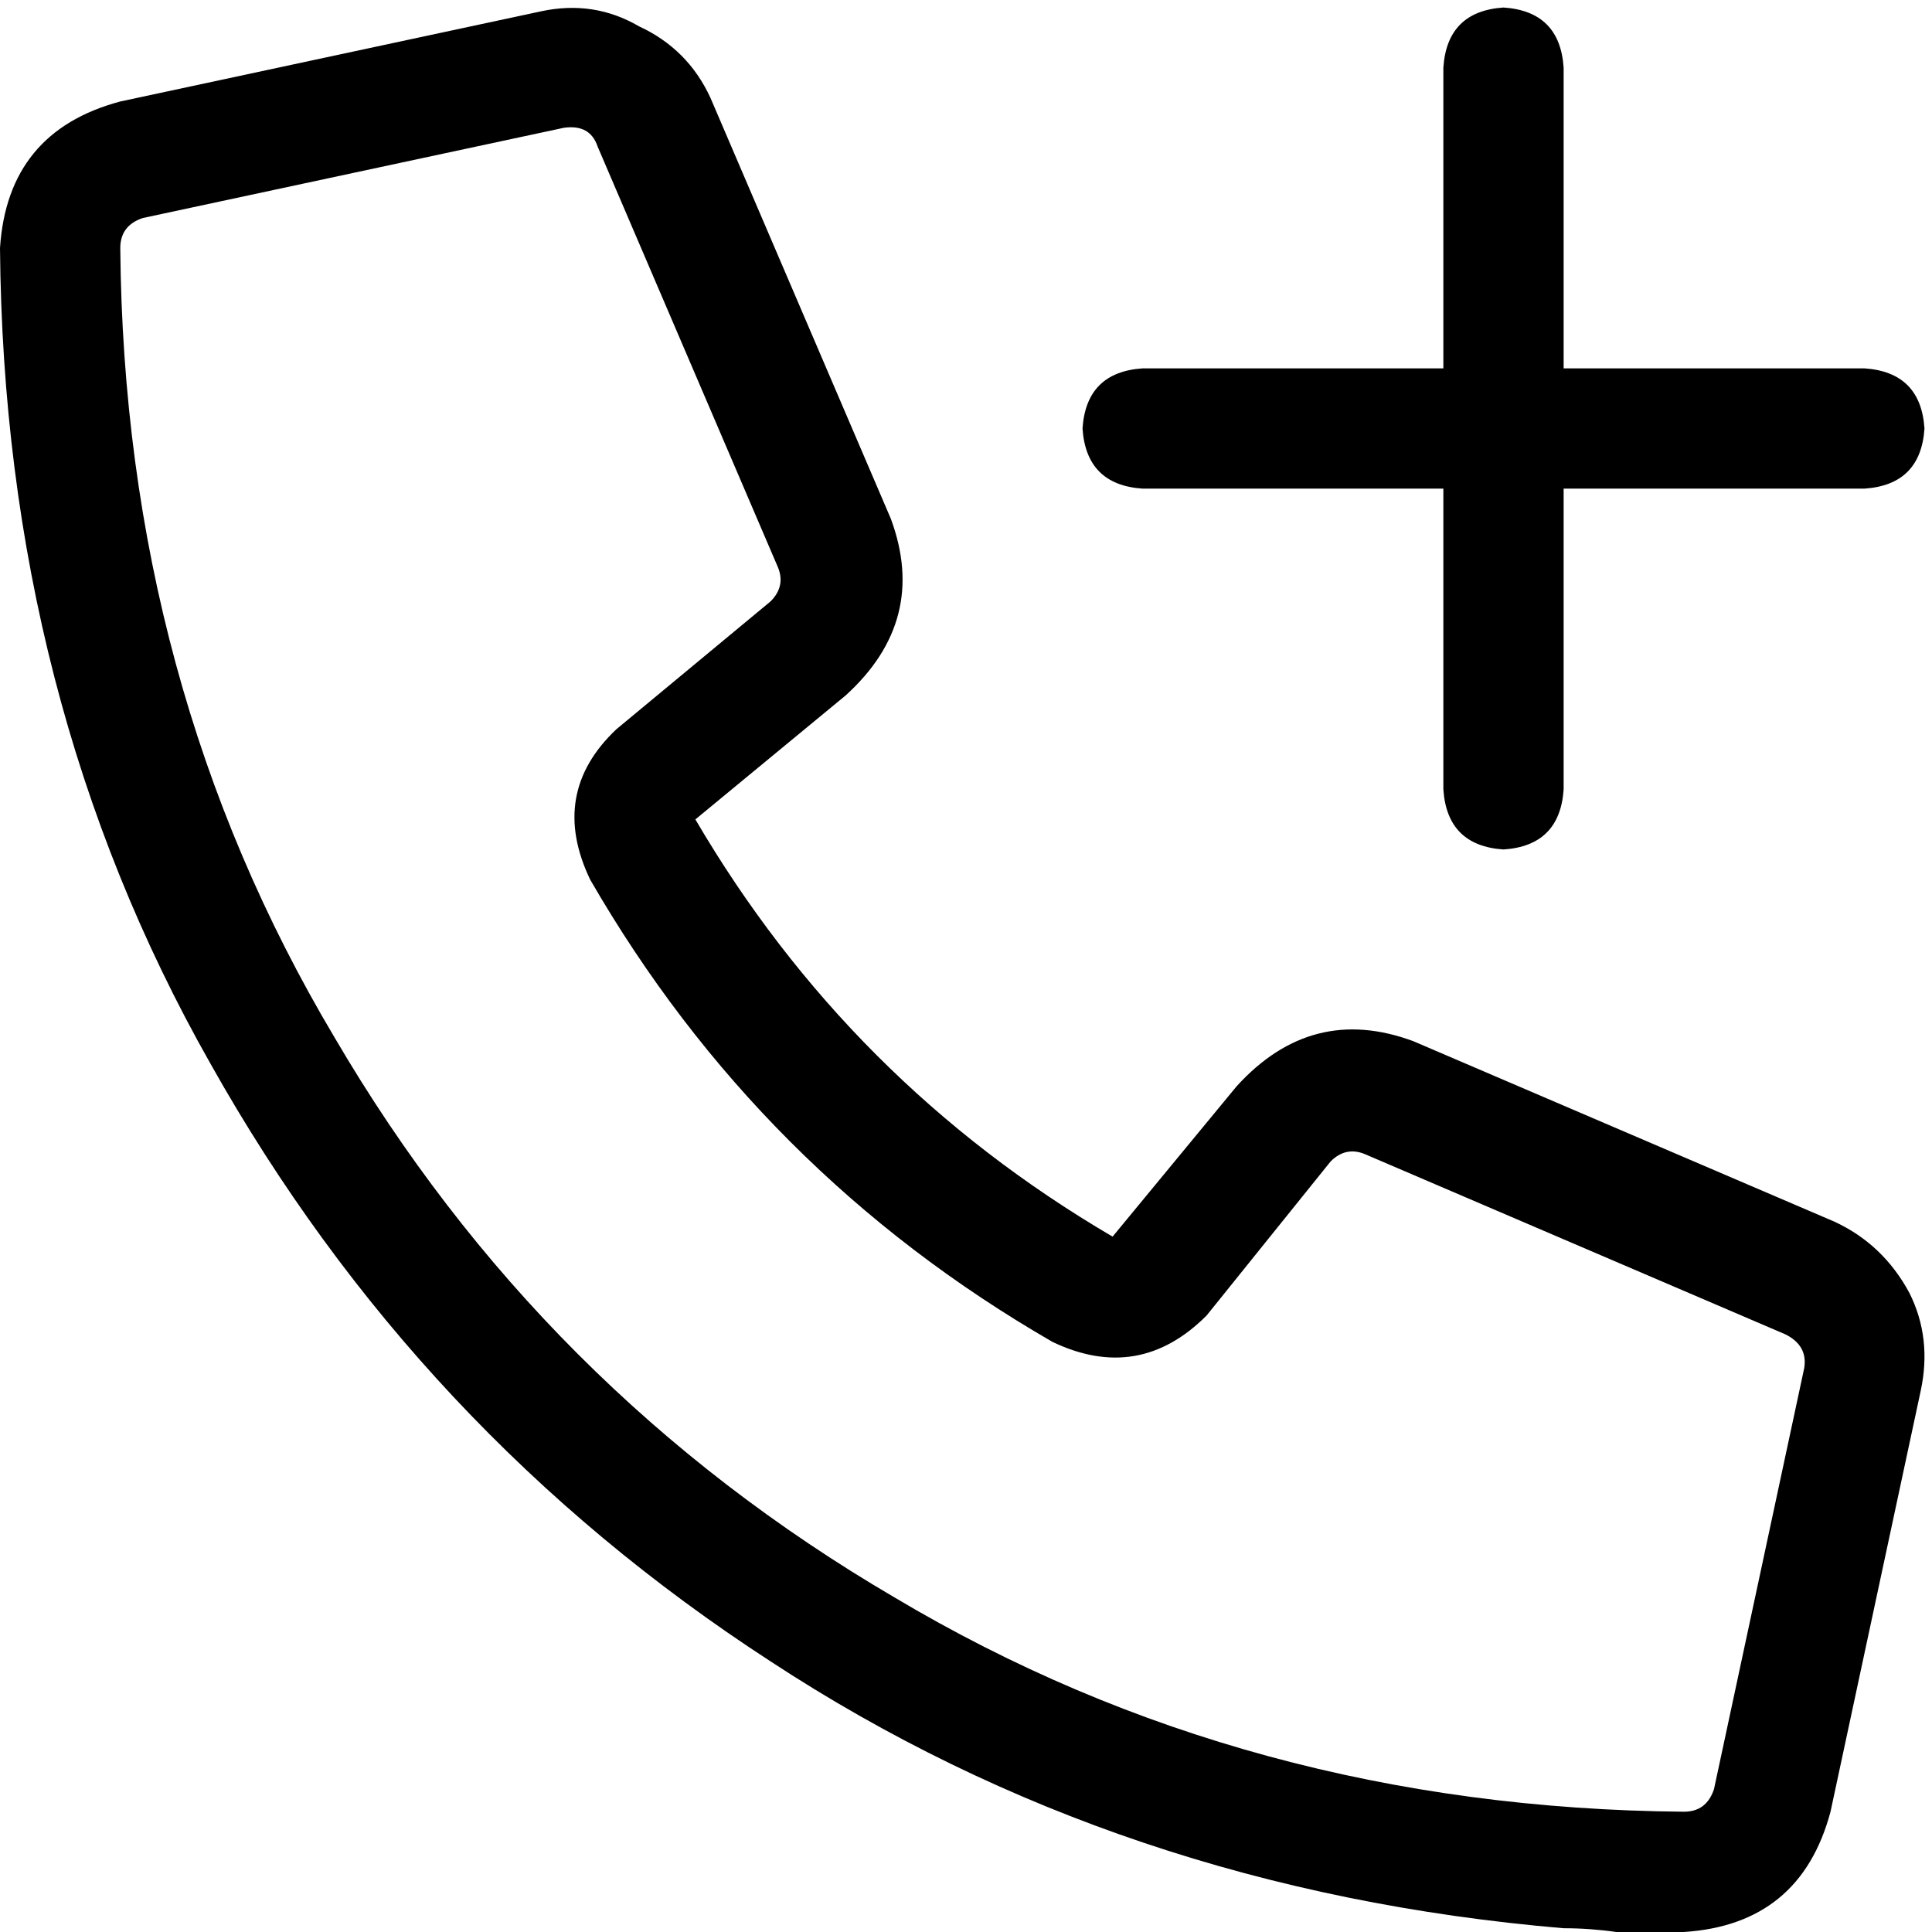 <svg xmlns="http://www.w3.org/2000/svg" viewBox="0 0 512 512">
  <path d="M 382.506 209.183 L 382.506 129.494 L 382.506 209.183 L 382.506 129.494 L 302.817 129.494 L 302.817 129.494 Q 287.875 128.498 286.879 113.556 Q 287.875 98.615 302.817 97.619 L 382.506 97.619 L 382.506 97.619 L 382.506 17.93 L 382.506 17.93 Q 383.502 2.988 398.444 1.992 Q 413.385 2.988 414.381 17.93 L 414.381 97.619 L 414.381 97.619 L 494.07 97.619 L 494.07 97.619 Q 509.012 98.615 510.008 113.556 Q 509.012 128.498 494.07 129.494 L 414.381 129.494 L 414.381 129.494 L 414.381 209.183 L 414.381 209.183 Q 413.385 224.125 398.444 225.121 Q 383.502 224.125 382.506 209.183 L 382.506 209.183 Z M 327.72 287.875 Q 347.642 265.961 374.537 275.922 L 486.101 323.735 L 486.101 323.735 Q 499.051 329.712 506.023 342.661 Q 512 354.615 509.012 368.56 L 485.105 480.125 L 485.105 480.125 Q 477.136 510.008 446.257 512 L 446.257 512 L 446.257 512 Q 437.292 512 428.327 512 L 428.327 512 L 428.327 512 L 428.327 512 L 428.327 512 Q 421.354 511.004 414.381 511.004 Q 296.84 501.043 204.202 440.28 Q 110.568 379.518 55.782 281.899 Q 0.996 185.276 0 65.743 L 0 65.743 L 0 65.743 Q 1.992 34.864 31.875 26.895 L 143.44 2.988 L 143.44 2.988 Q 157.385 0 169.339 6.973 Q 182.288 12.949 188.265 25.899 L 236.078 137.463 L 236.078 137.463 Q 246.039 164.358 224.125 184.28 L 184.28 217.152 L 184.28 217.152 Q 225.121 286.879 294.848 327.72 L 327.72 287.875 L 327.72 287.875 Z M 446.257 480.125 Q 452.233 480.125 454.226 474.148 L 478.132 362.584 L 478.132 362.584 Q 479.128 356.607 473.152 353.619 L 361.588 305.805 L 361.588 305.805 Q 356.607 303.813 352.623 307.798 L 319.751 348.638 L 319.751 348.638 Q 301.821 366.568 278.911 355.611 Q 201.214 310.786 156.389 233.089 Q 145.432 210.179 163.362 193.245 L 204.202 159.377 L 204.202 159.377 Q 208.187 155.393 206.195 150.412 L 158.381 38.848 L 158.381 38.848 Q 156.389 32.872 149.416 33.868 L 37.852 57.774 L 37.852 57.774 Q 31.875 59.767 31.875 65.743 L 31.875 65.743 L 31.875 65.743 L 31.875 65.743 L 31.875 65.743 L 31.875 65.743 L 31.875 65.743 L 31.875 65.743 L 31.875 65.743 L 31.875 65.743 L 31.875 65.743 L 31.875 65.743 L 31.875 65.743 L 31.875 65.743 L 31.875 65.743 L 31.875 65.743 L 31.875 65.743 L 31.875 65.743 L 31.875 65.743 L 31.875 65.743 L 31.875 65.743 L 31.875 65.743 L 31.875 65.743 L 31.875 65.743 L 31.875 65.743 L 31.875 65.743 L 31.875 65.743 L 31.875 65.743 L 31.875 65.743 L 31.875 65.743 L 31.875 65.743 L 31.875 65.743 L 31.875 65.743 L 31.875 65.743 L 31.875 65.743 L 31.875 65.743 L 31.875 65.743 L 31.875 65.743 L 31.875 65.743 L 31.875 65.743 L 31.875 65.743 L 31.875 65.743 L 31.875 65.743 L 31.875 65.743 L 31.875 65.743 L 31.875 65.743 L 31.875 65.743 L 31.875 65.743 L 31.875 65.743 Q 32.872 181.292 88.654 274.926 Q 143.44 368.56 237.074 423.346 Q 330.708 479.128 446.257 480.125 L 446.257 480.125 L 446.257 480.125 Z" />
</svg>